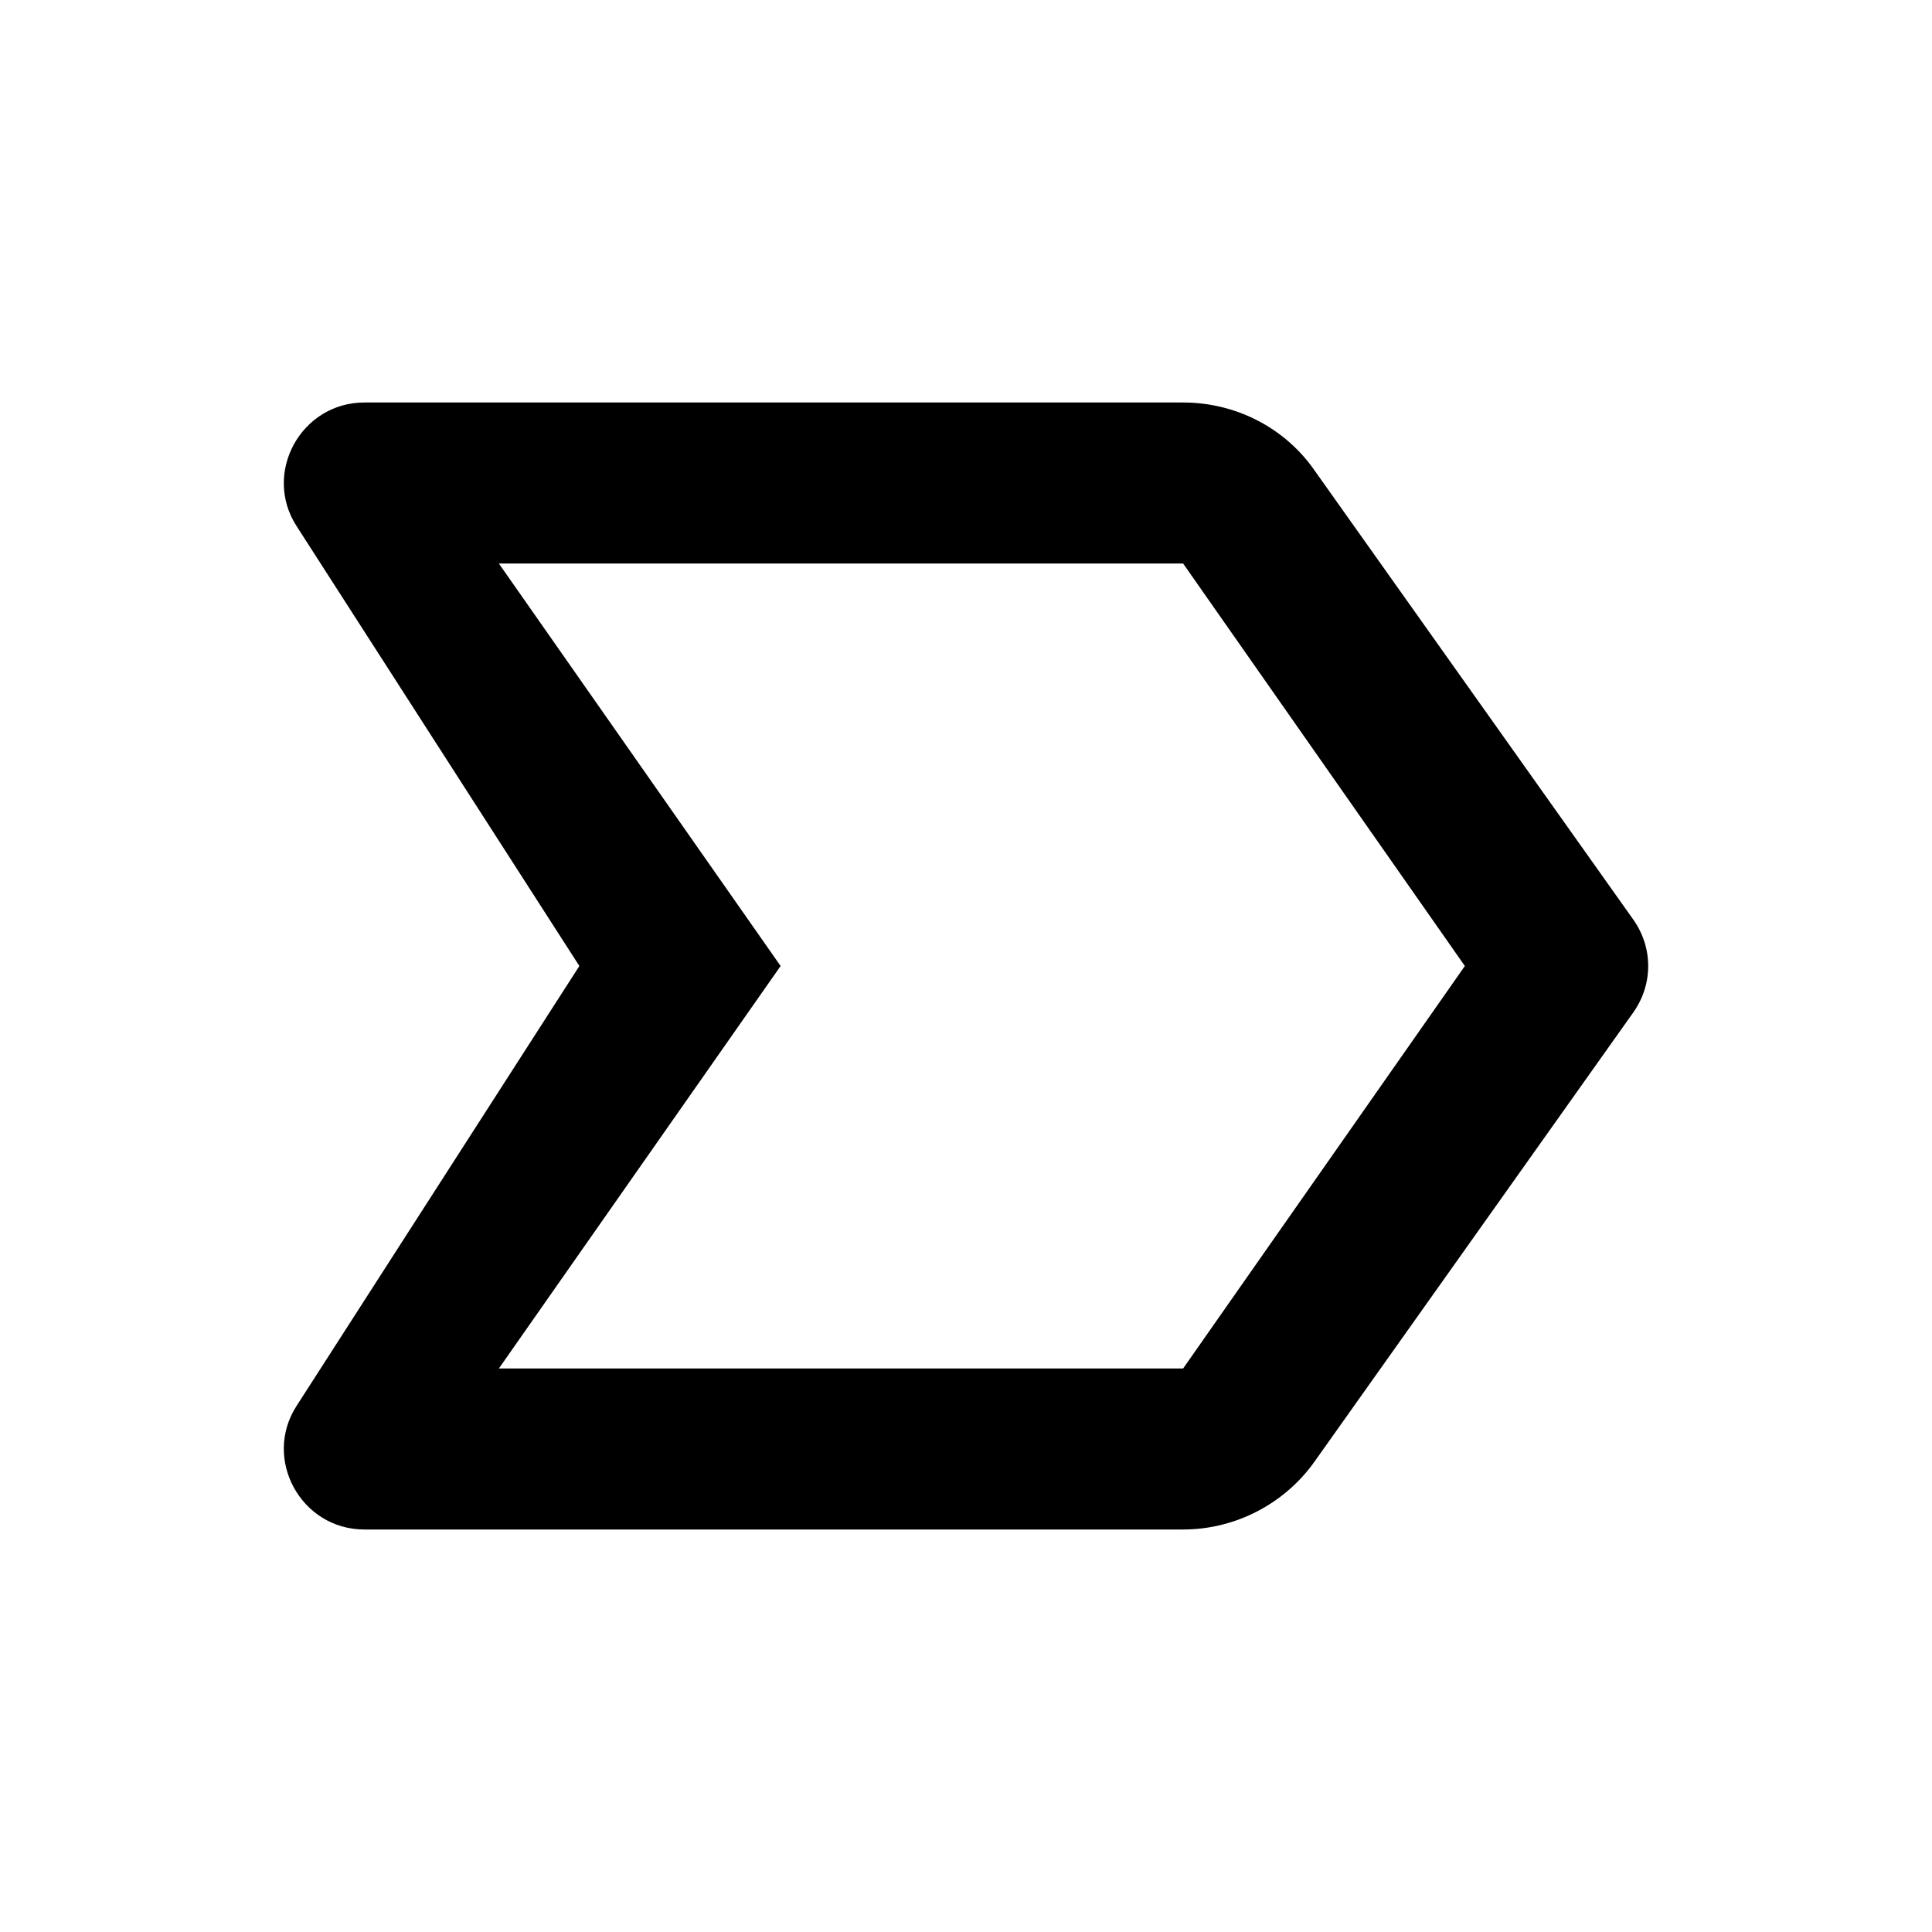 <svg xmlns="http://www.w3.org/2000/svg" width="24" height="24" viewBox="0 0 24 24">
  <path fill-rule="evenodd" d="M14.697,19 L4.527,19 C3.737,19 3.257,18.12 3.687,17.46 L7.197,12 L3.687,6.54 C3.257,5.88 3.737,5 4.527,5 L14.697,5 C15.347,5 15.957,5.31 16.327,5.84 L20.287,11.42 C20.537,11.77 20.537,12.23 20.287,12.58 L16.327,18.16 C15.957,18.68 15.347,19 14.697,19 Z M6.197,17 L14.697,17 L18.197,12 L14.697,7 L6.197,7 L9.697,12 L6.197,17 Z"/>
</svg>
